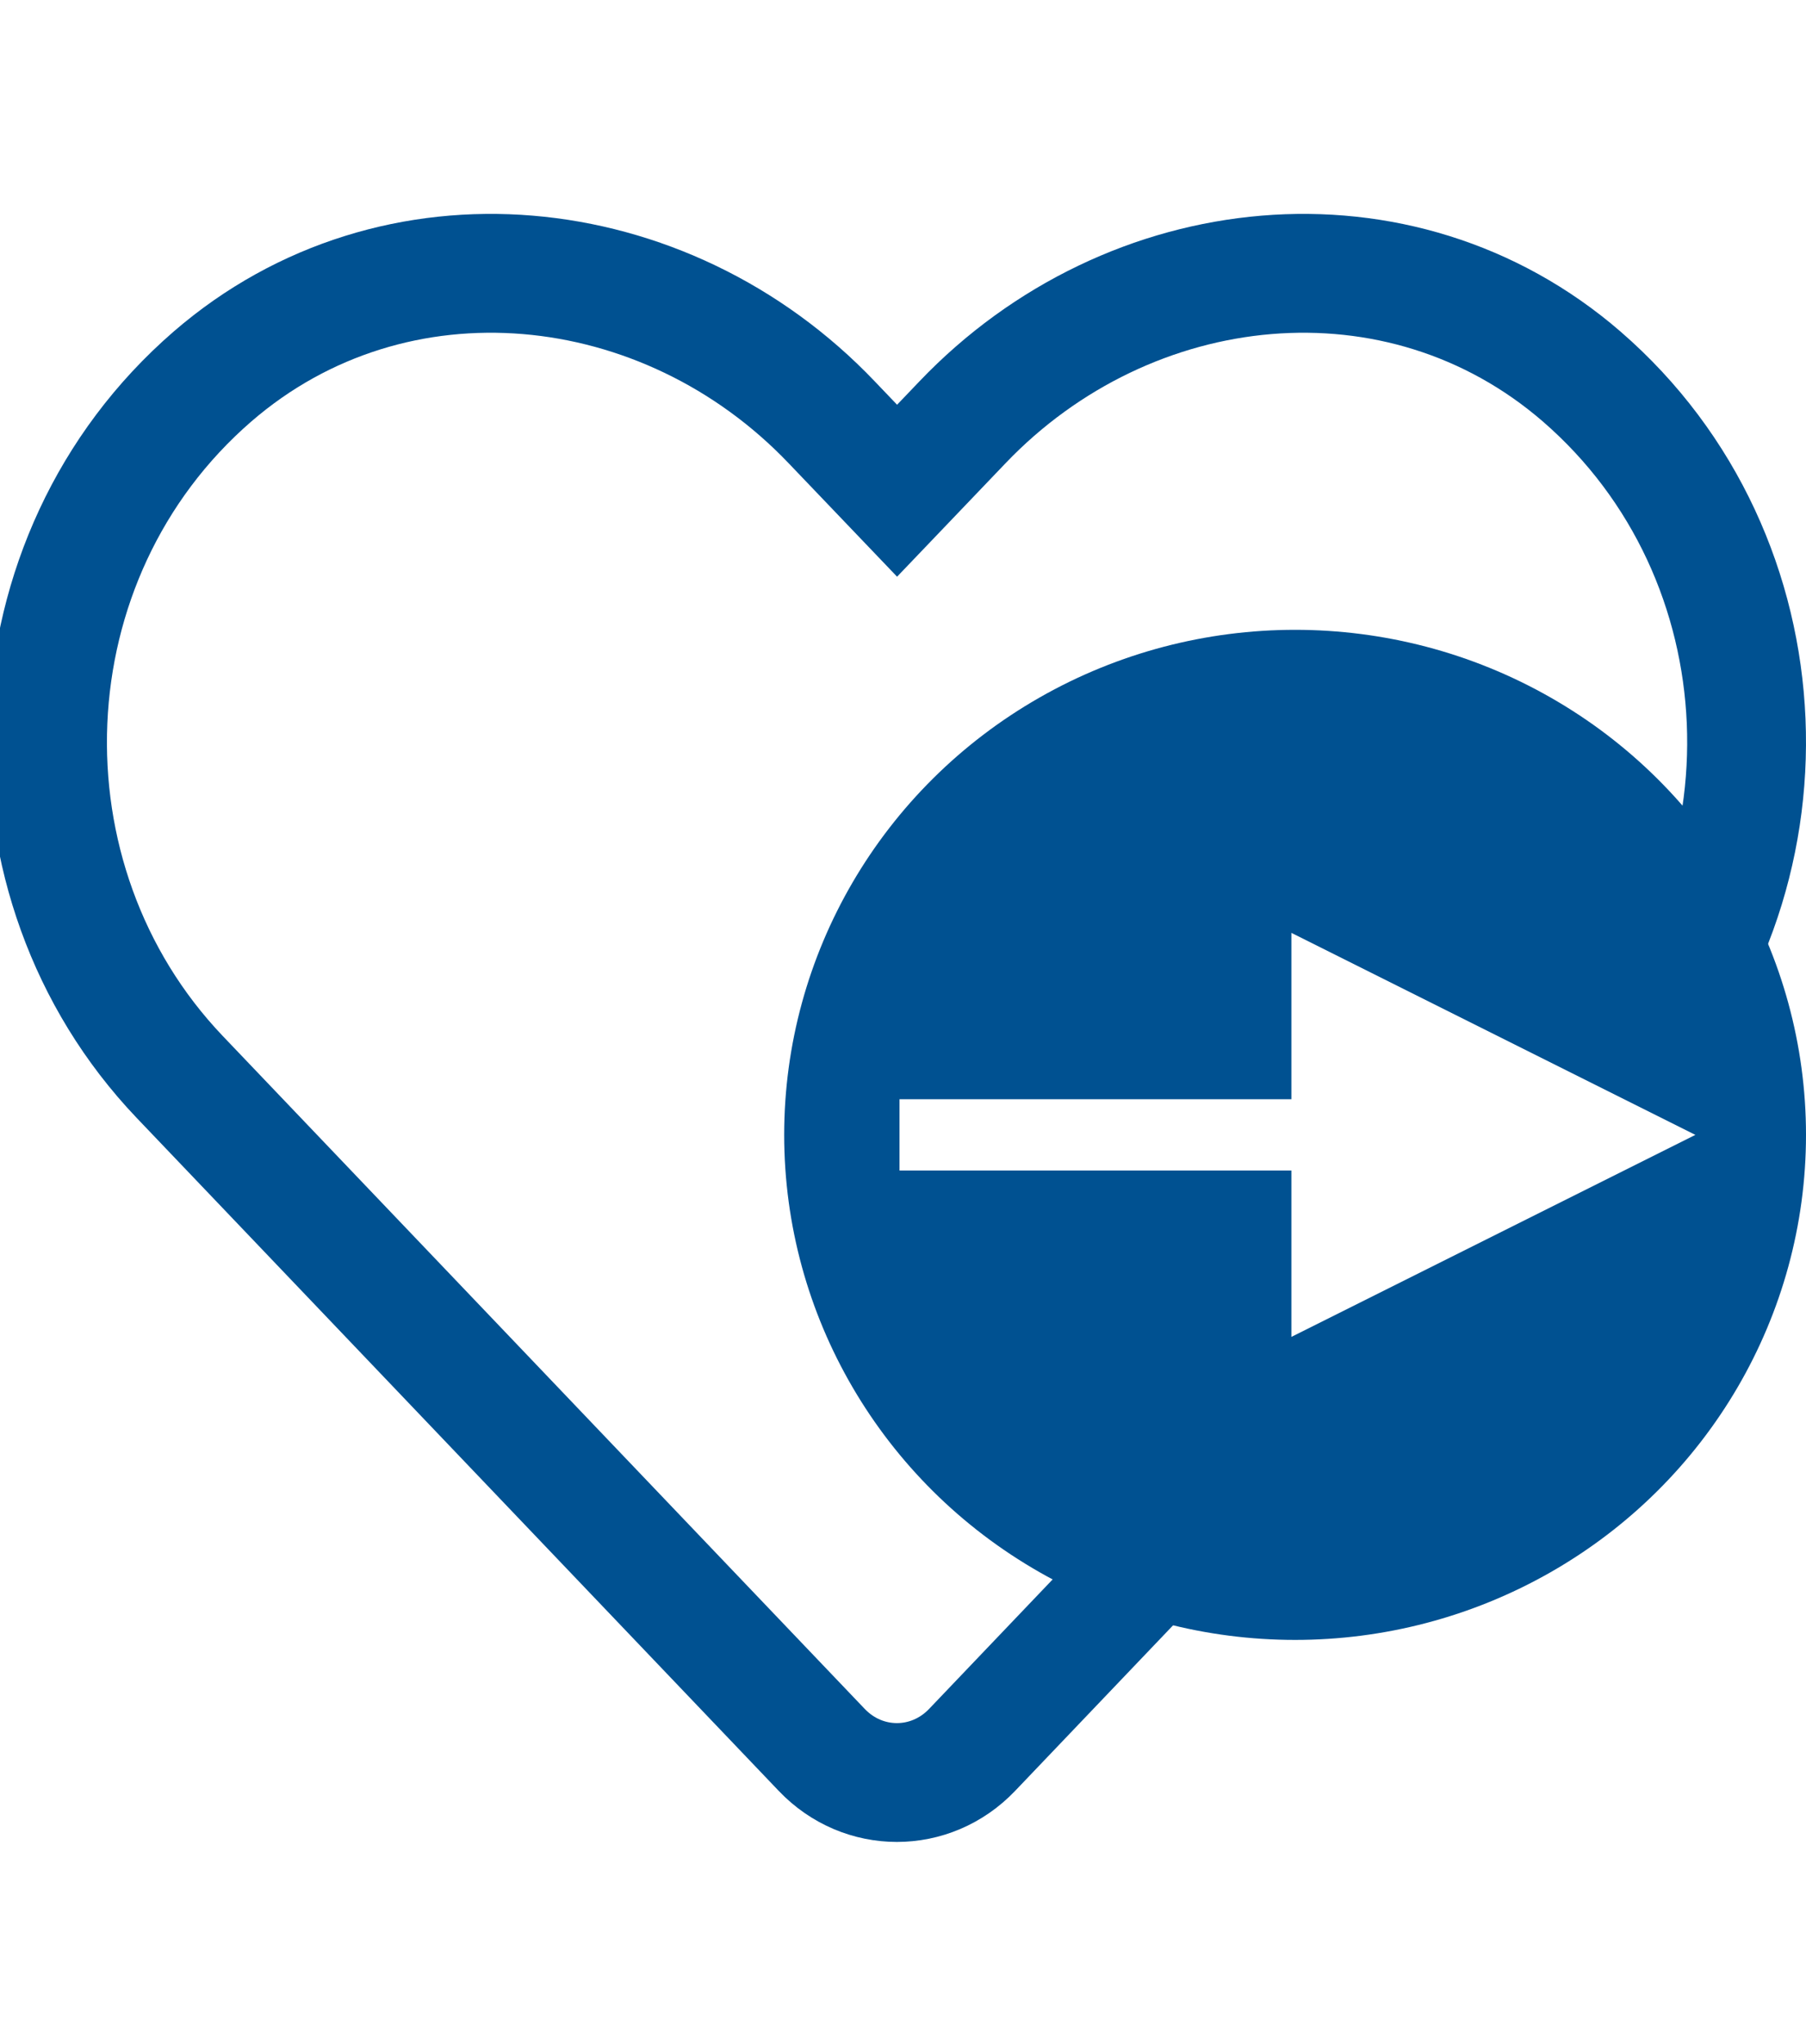 <?xml version="1.0" encoding="UTF-8"?>
<svg width="152px" height="172px" viewBox="0 0 152 172" version="1.1" xmlns="http://www.w3.org/2000/svg" xmlns:xlink="http://www.w3.org/1999/xlink">
    <!-- Generator: Sketch 56.3 (81716) - https://sketch.com -->
    <title>my-favorite-jobs</title>
    <desc>Created with Sketch.</desc>
    <defs>
        <filter x="-14.0%" y="-14.1%" width="127.9%" height="128.2%" filterUnits="objectBoundingBox" id="filter-1">
            <feOffset dx="0" dy="2" in="SourceAlpha" result="shadowOffsetOuter1"></feOffset>
            <feGaussianBlur stdDeviation="2" in="shadowOffsetOuter1" result="shadowBlurOuter1"></feGaussianBlur>
            <feColorMatrix values="0 0 0 0 0   0 0 0 0 0   0 0 0 0 0  0 0 0 0.5 0" type="matrix" in="shadowBlurOuter1" result="shadowMatrixOuter1"></feColorMatrix>
            <feMerge>
                <feMergeNode in="shadowMatrixOuter1"></feMergeNode>
                <feMergeNode in="SourceGraphic"></feMergeNode>
            </feMerge>
        </filter>
    </defs>
    <g id="my-favorite-jobs" stroke="none" stroke-width="1" fill="none" fill-rule="evenodd">
        <g id="heart-inactive" transform="translate(4, 23)" fill-rule="nonzero" stroke="#005191" stroke-width="10">
            <path d="M129.12,8.684 C113.815,-4.555 91.052,-2.173 77.004,12.539 L71.502,18.294 L66,12.539 C51.98,-2.173 29.189,-4.555 13.884,8.684 C-3.655,23.878 -4.577,51.149 11.119,67.619 L65.162,124.257 C68.653,127.914 74.323,127.914 77.814,124.257 L131.857,67.619 C147.581,51.149 146.659,23.878 129.12,8.684 Z" id="Path"></path>
        </g>
        <g id="Group" filter="url(#filter-1)" transform="translate(66, 51)">
            <ellipse id="Oval" fill="#005191" cx="43" cy="42.5" rx="43" ry="42.5"></ellipse>
            <path id="Line-3" d="M42.688,45.5 L9.707,45.5 L9.707,39.5 L42.688,39.5 L42.688,25.5 L76.688,42.5 L42.688,59.5 L42.688,45.5 Z" fill="#FFFFFF" fill-rule="nonzero"></path>
        </g>
    </g>
</svg>